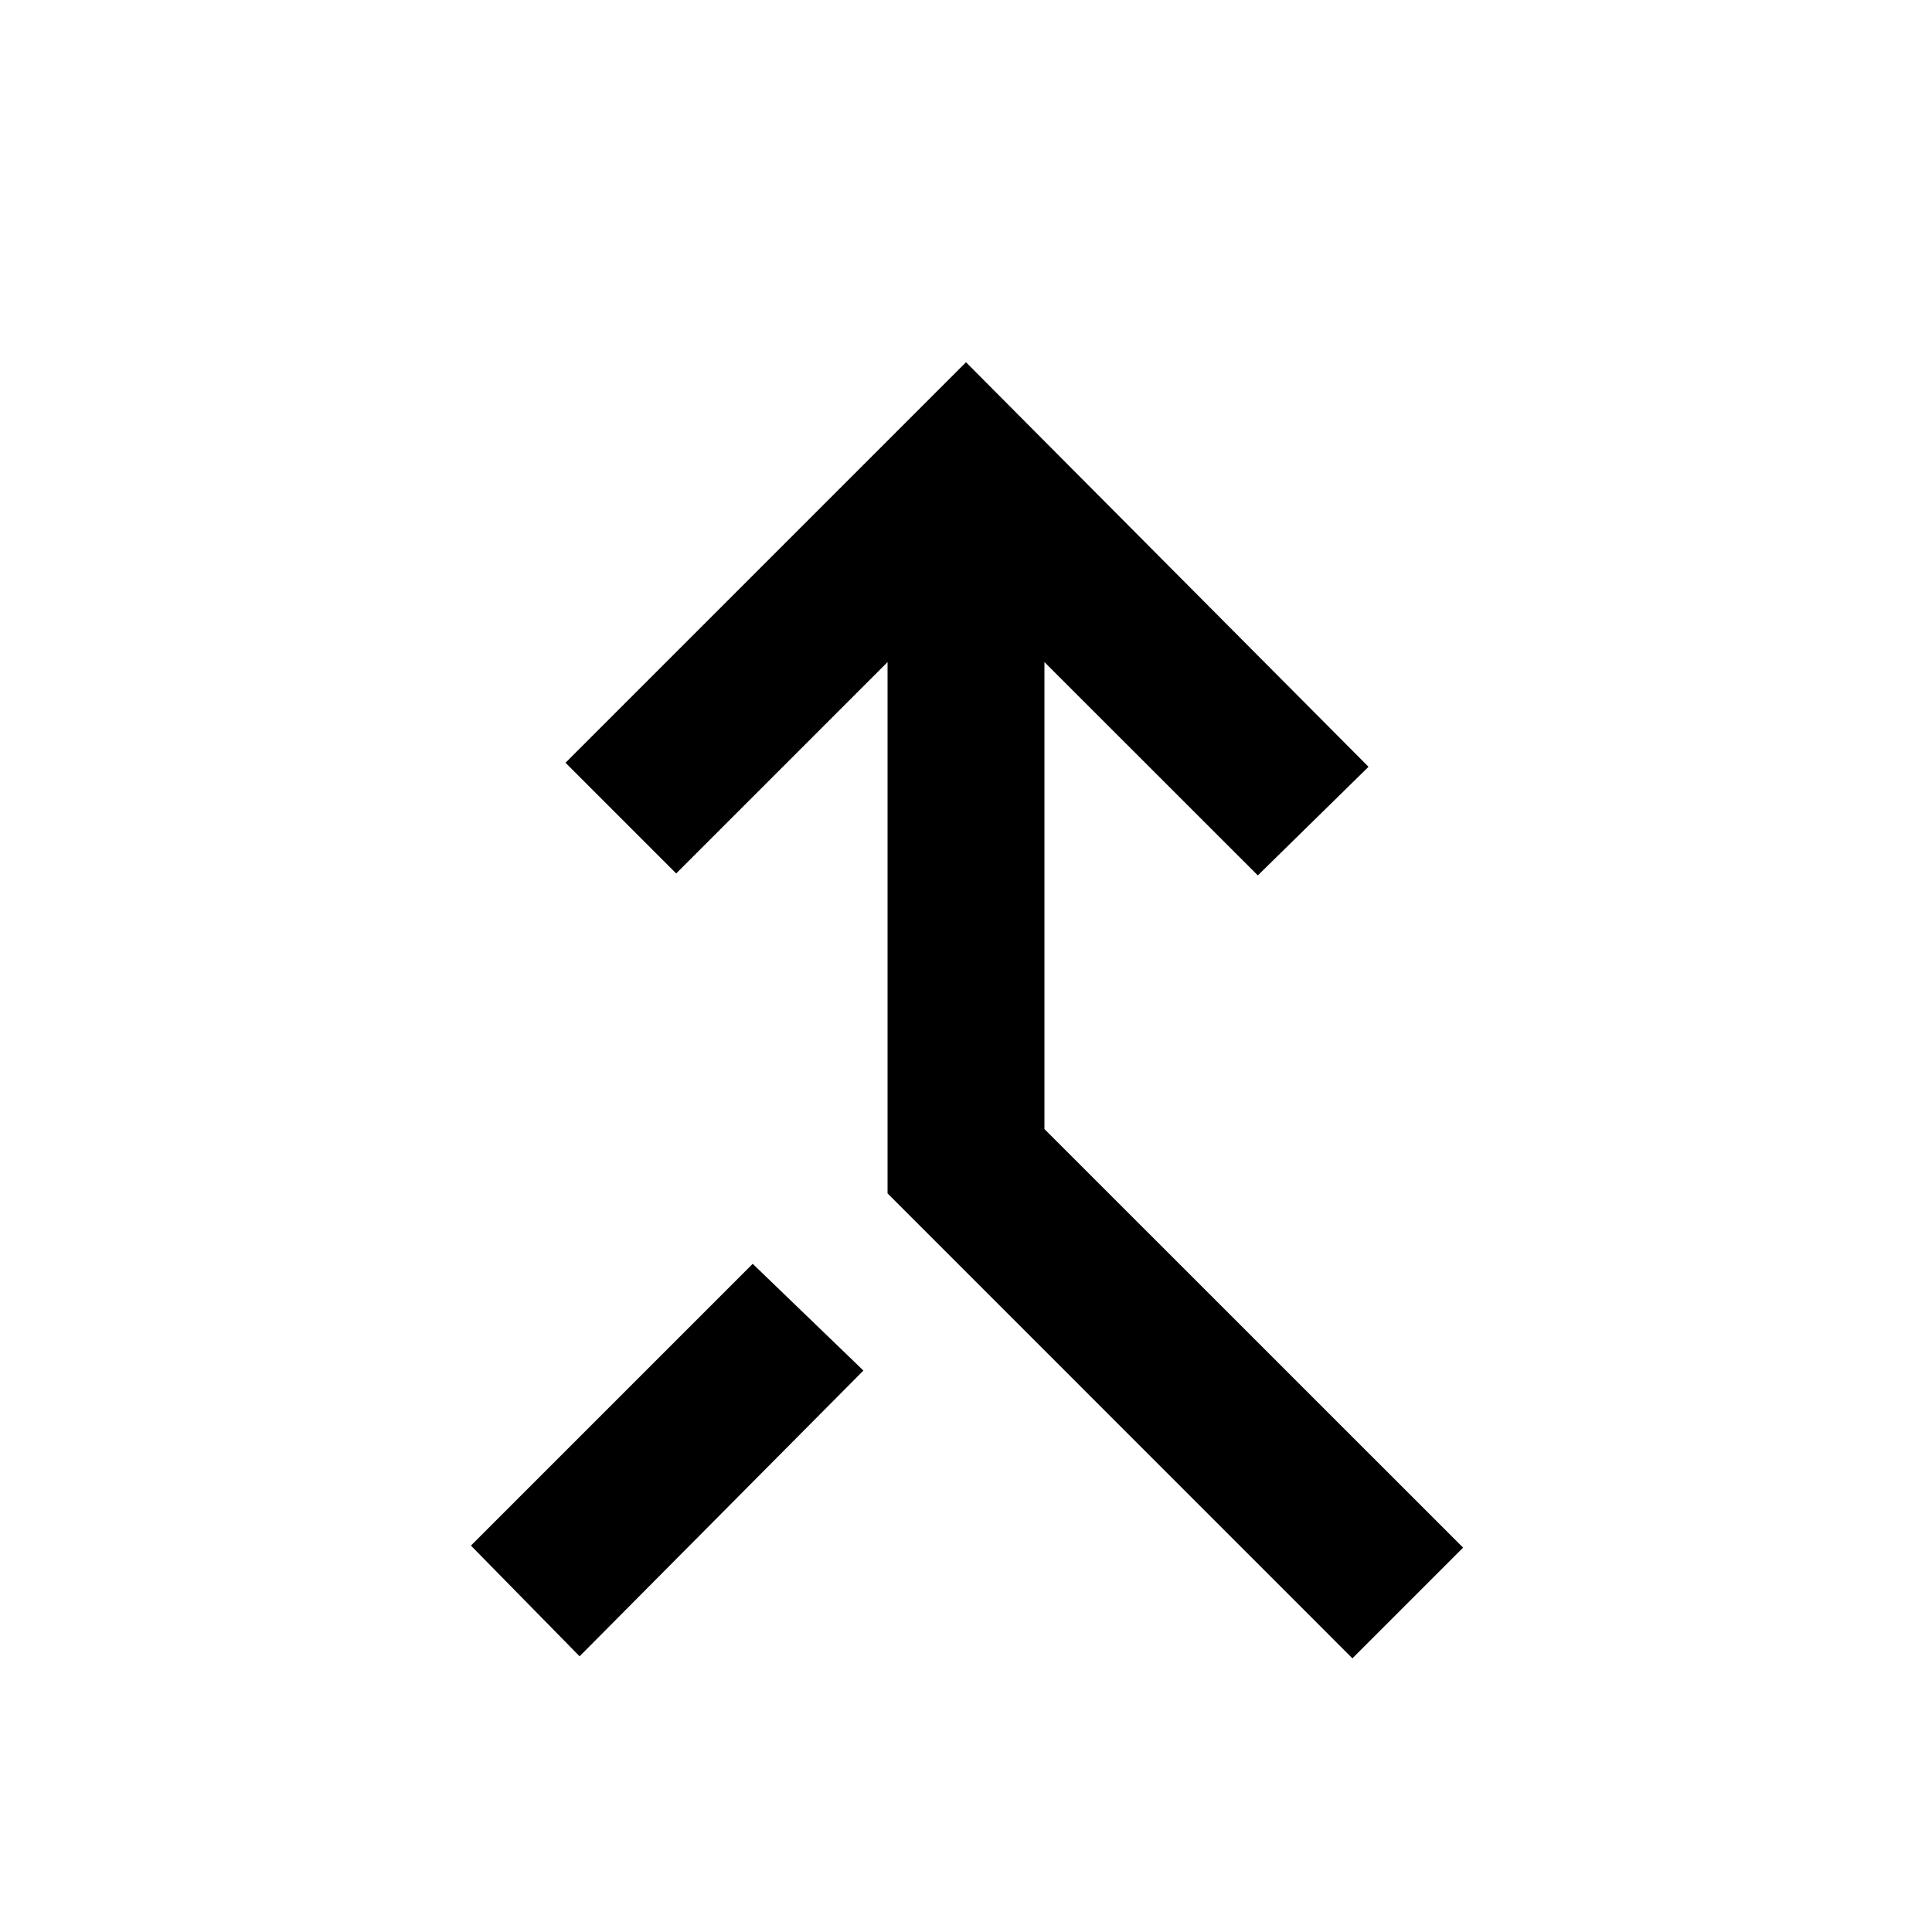<svg xmlns="http://www.w3.org/2000/svg" height="20" width="20"><path d="m14 17.167-4.812-4.813v-5.5L7 9.042 5.854 7.896 10 3.75l4.167 4.188-1.146 1.124-2.209-2.208v4.834l4.334 4.333Zm-8-.021L4.875 16l2.917-2.917 1.146 1.105Z"/></svg>